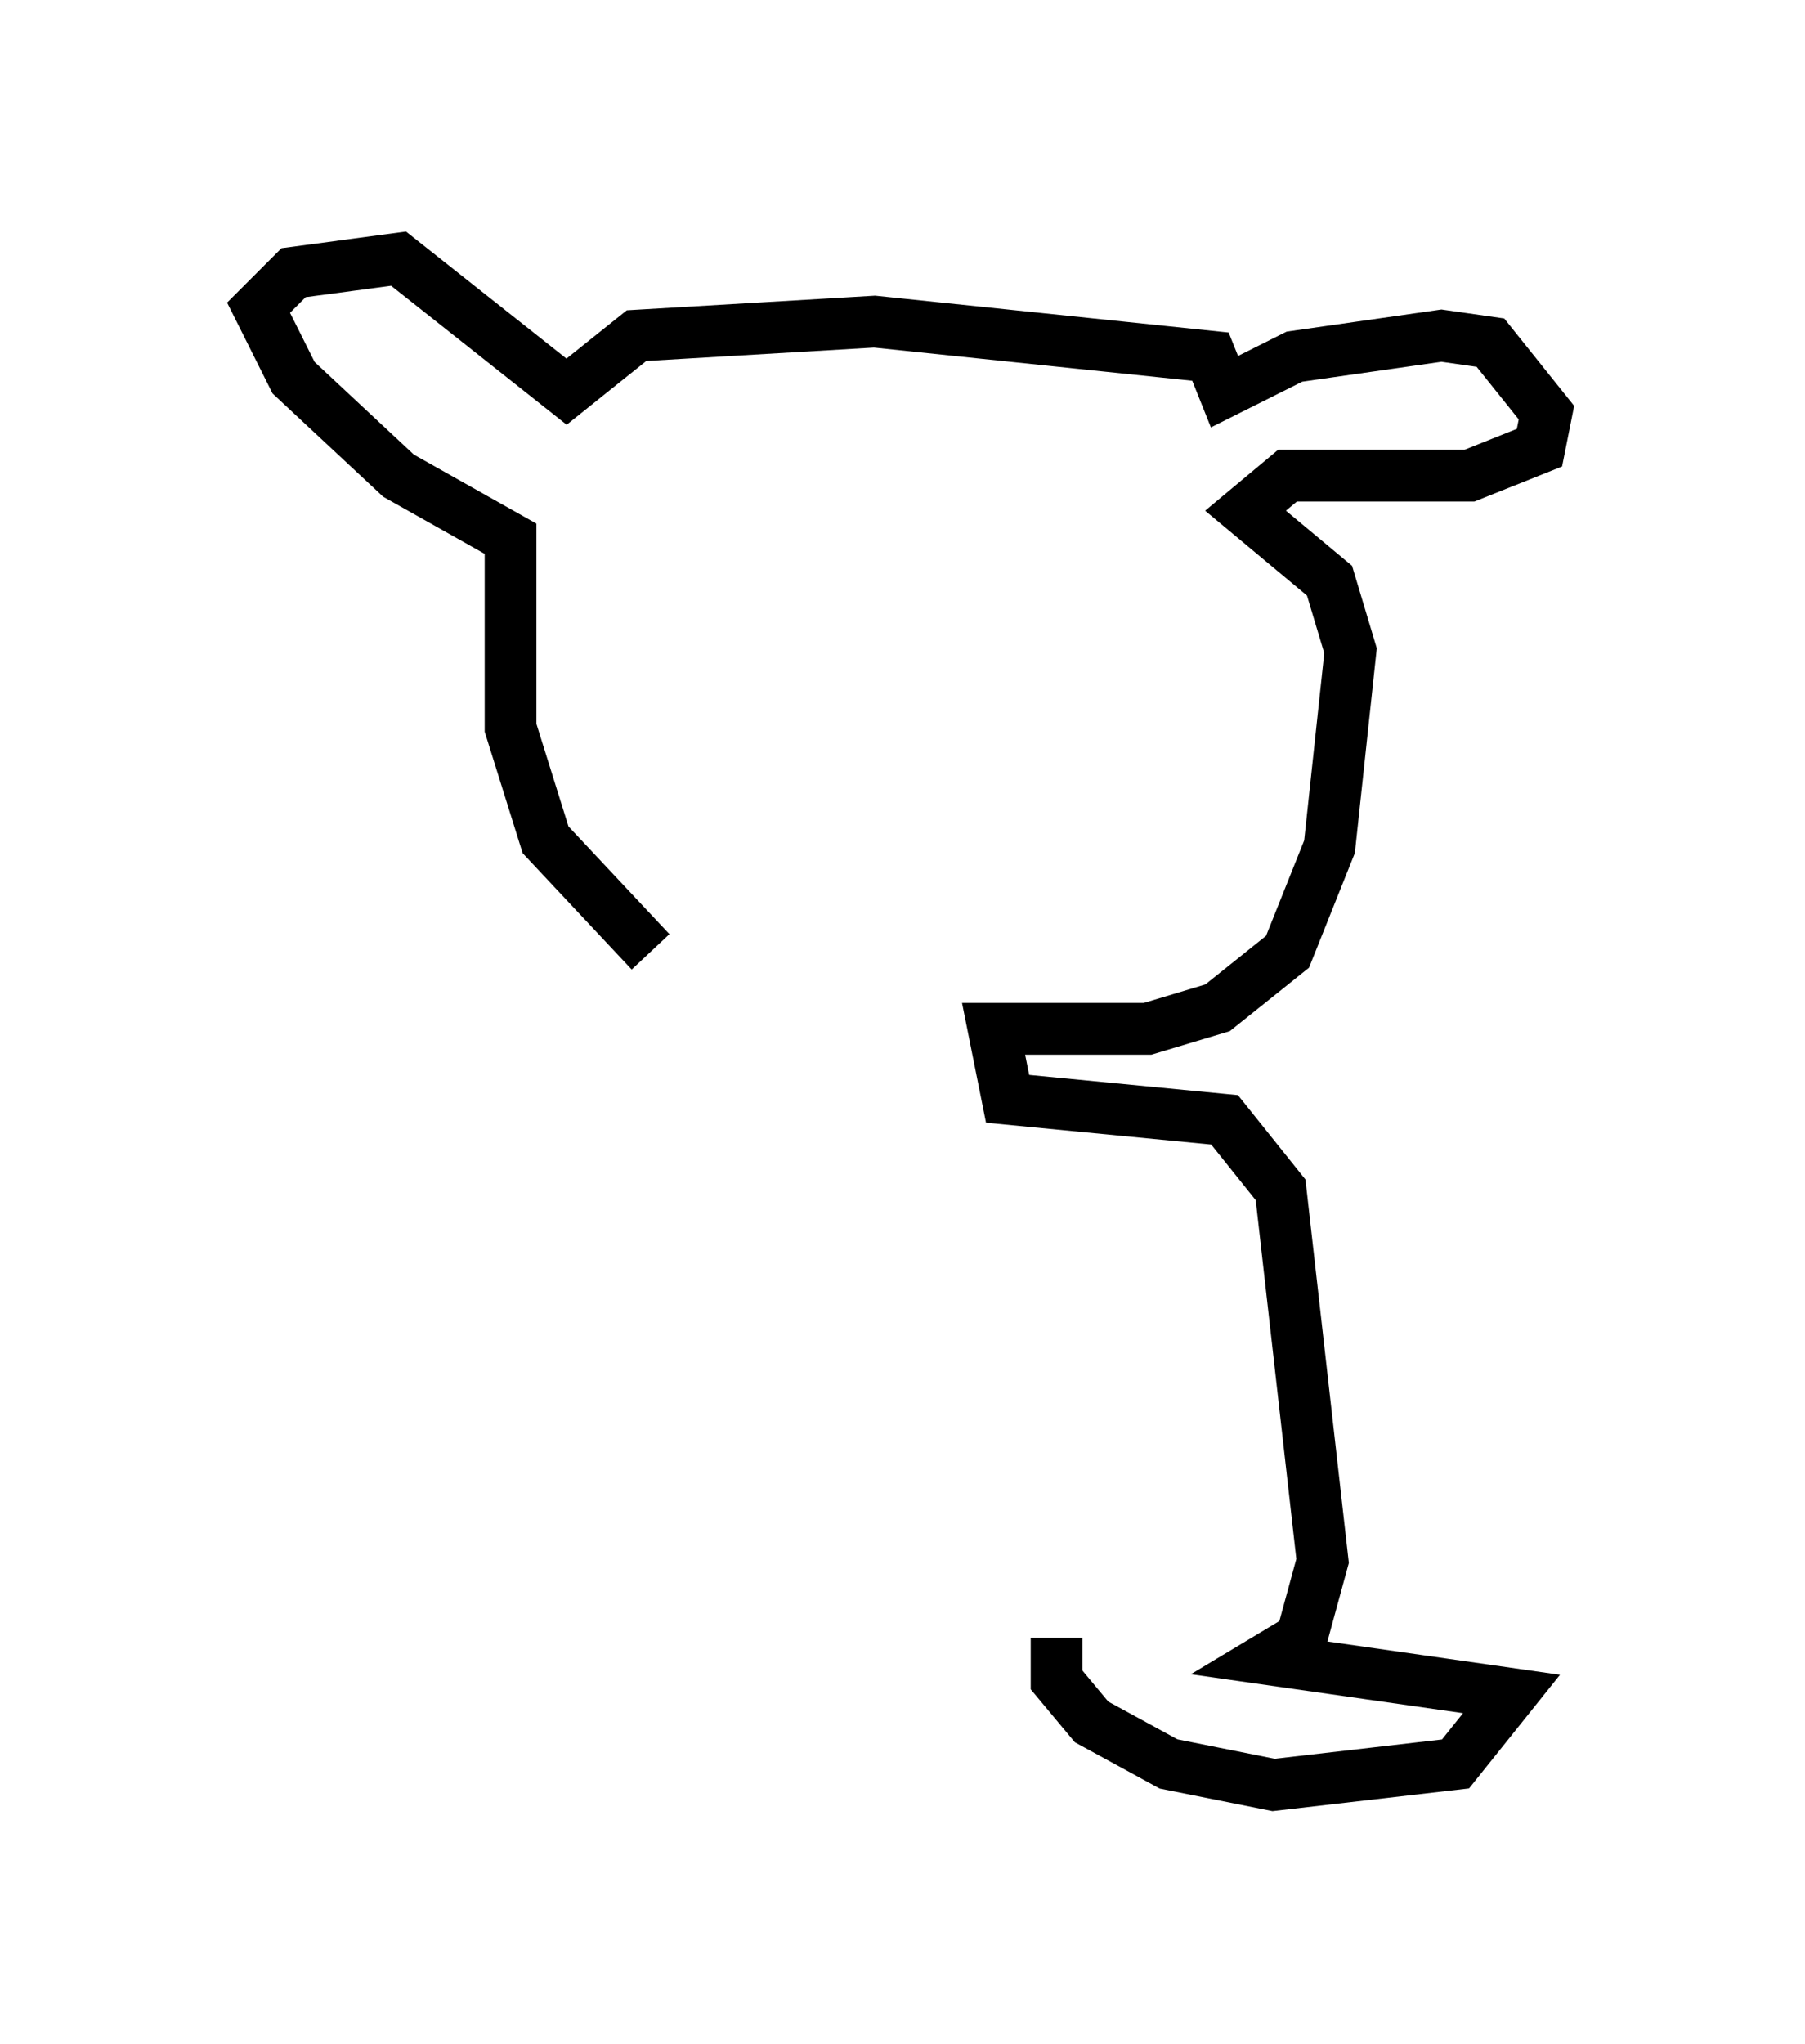 <?xml version="1.0" encoding="utf-8" ?>
<svg baseProfile="full" height="39.499" version="1.1" width="34.898" xmlns="http://www.w3.org/2000/svg" xmlns:ev="http://www.w3.org/2001/xml-events" xmlns:xlink="http://www.w3.org/1999/xlink"><defs /><rect fill="white" height="39.499" width="34.898" x="0" y="0" /><path d="M14.878, 19.614 m-2.3, -1.218 l-2.03, -2.165 -0.677, -2.165 l0.0, -3.654 -2.165, -1.218 l-2.03, -1.894 -0.677, -1.353 l0.677, -0.677 2.03, -0.271 l3.248, 2.571 1.353, -1.083 l4.601, -0.271 6.495, 0.677 l0.271, 0.677 1.353, -0.677 l2.842, -0.406 0.947, 0.135 l1.083, 1.353 -0.135, 0.677 l-1.353, 0.541 -3.518, 0.0 l-0.812, 0.677 1.624, 1.353 l0.406, 1.353 -0.406, 3.789 l-0.812, 2.03 -1.353, 1.083 l-1.353, 0.406 -2.977, 0.0 l0.271, 1.353 4.195, 0.406 l1.083, 1.353 0.812, 7.172 l-0.406, 1.488 -0.677, 0.406 l4.736, 0.677 -1.083, 1.353 l-3.518, 0.406 -2.03, -0.406 l-1.488, -0.812 -0.677, -0.812 l0.0, -0.812 " fill="none" stroke="black" stroke-width="1" /></svg>